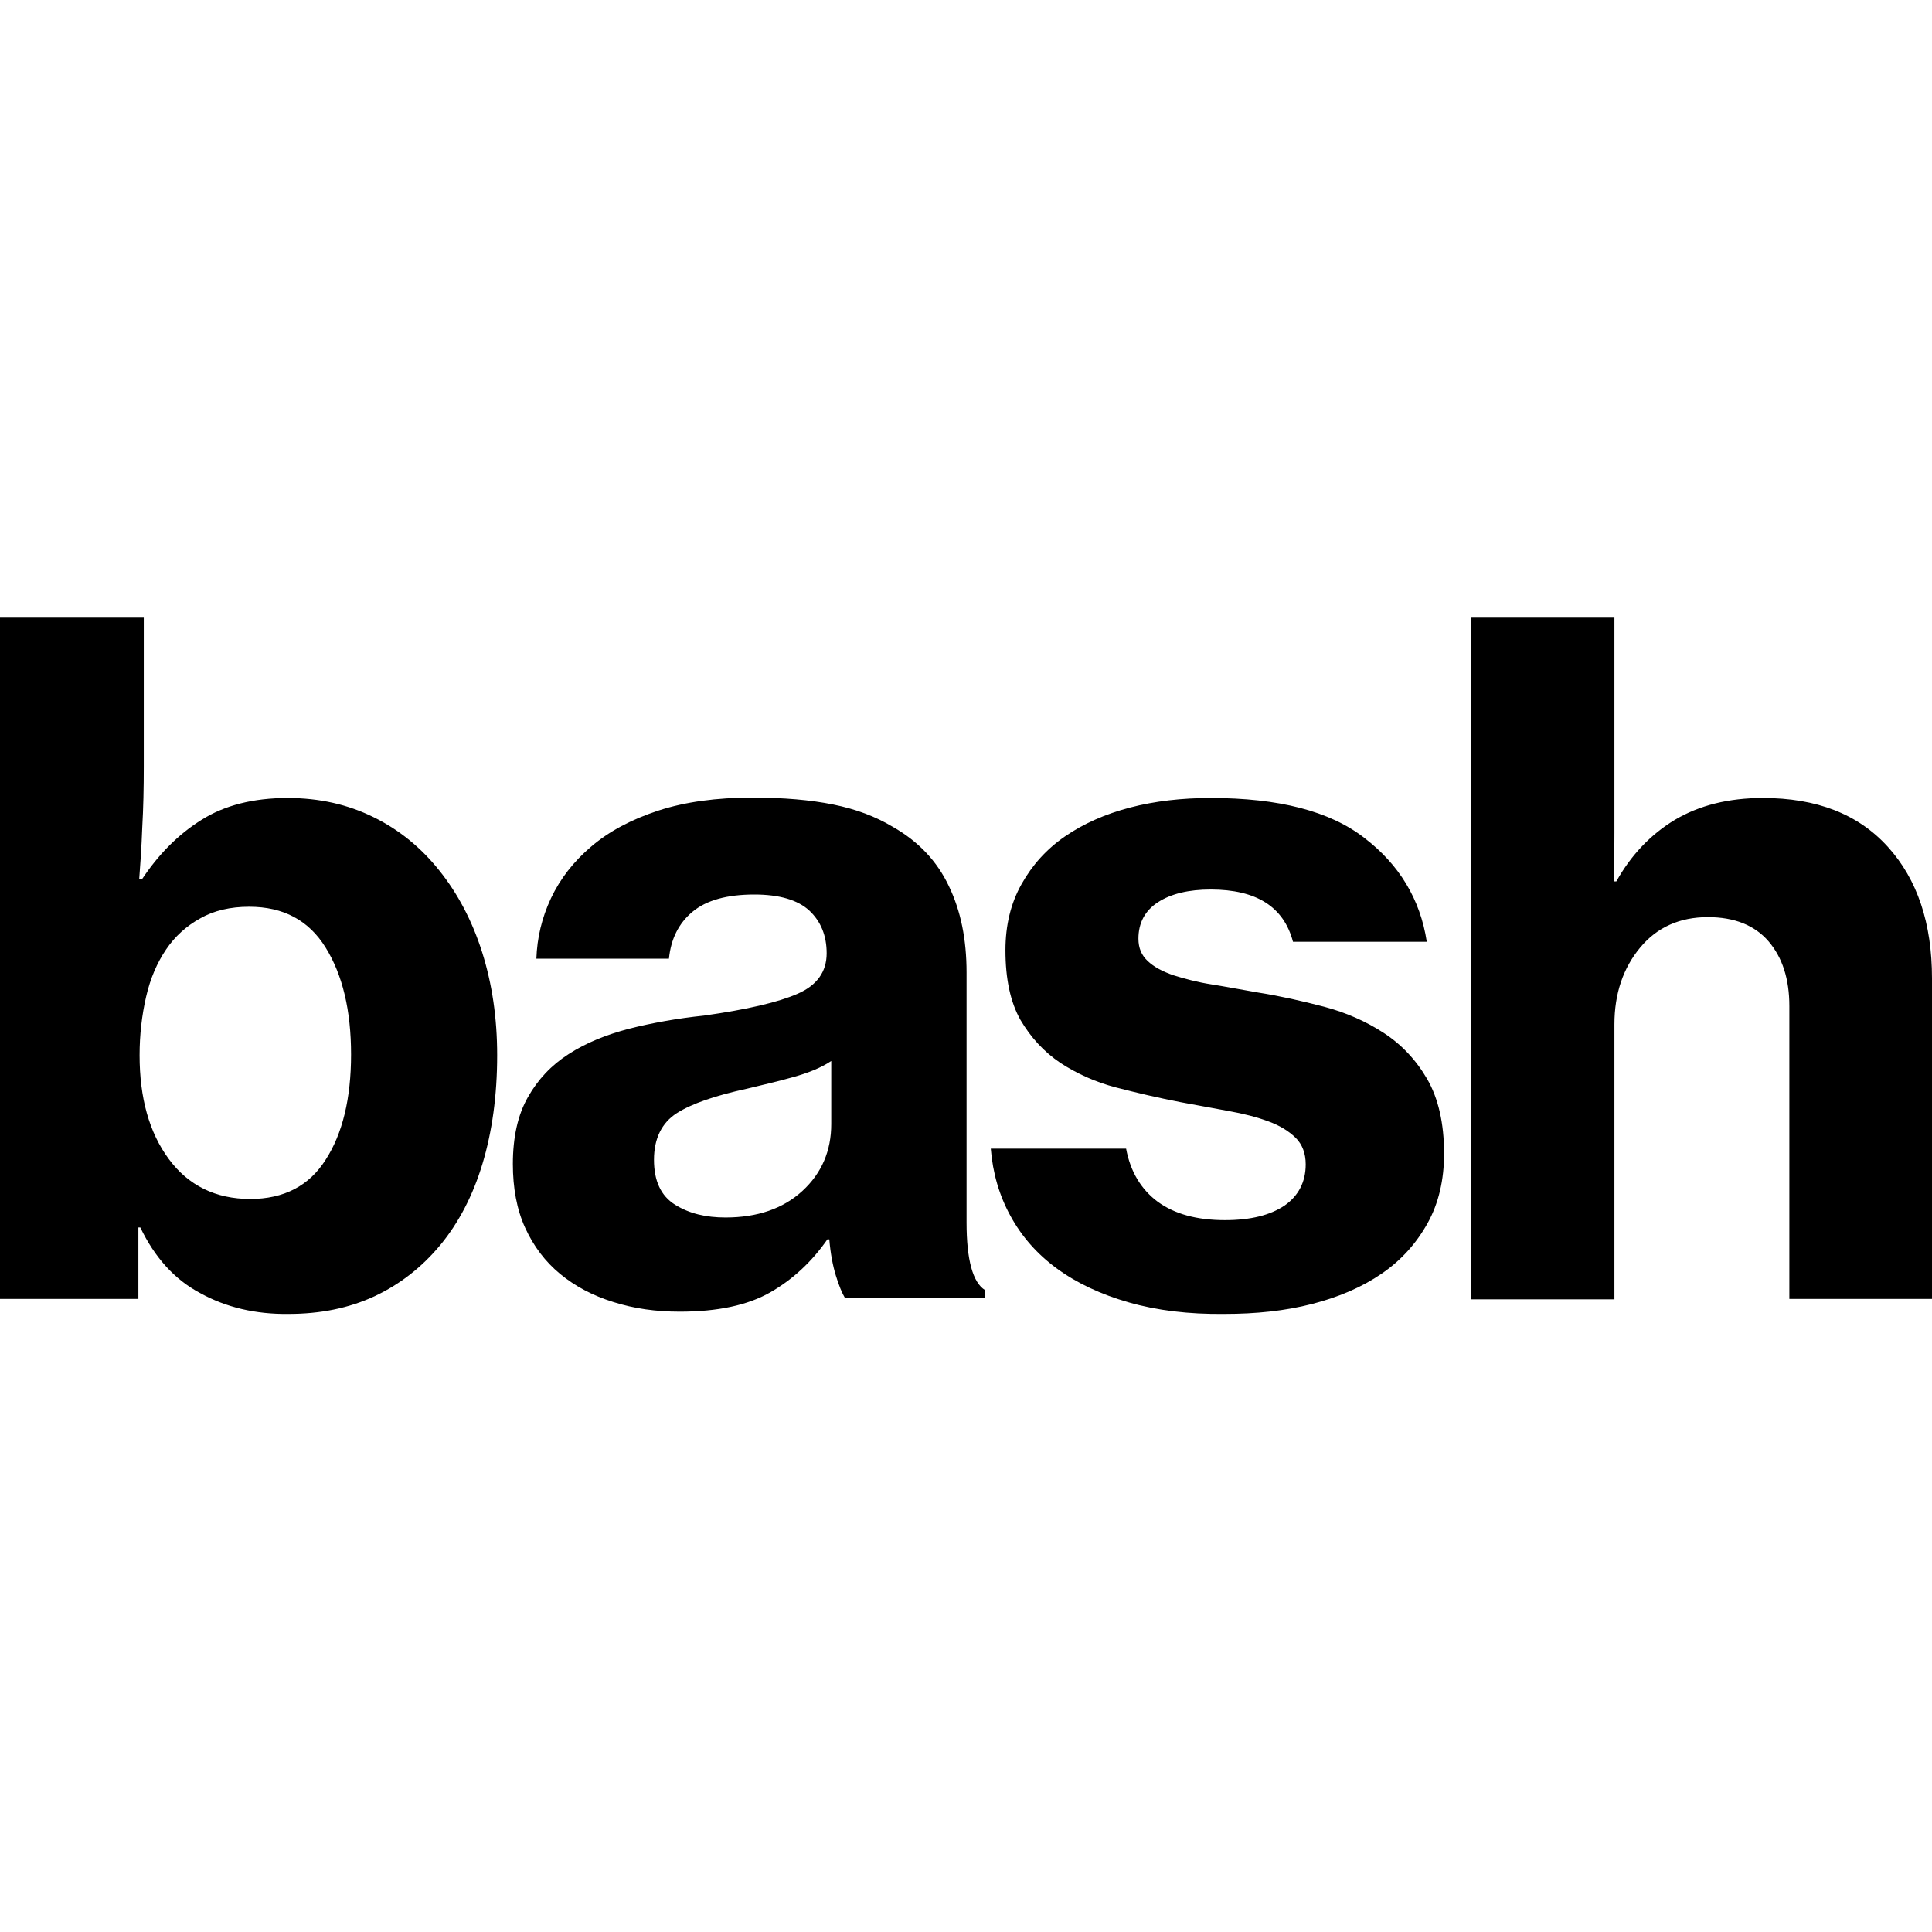 <?xml version="1.0" encoding="iso-8859-1"?><svg height="200px" viewBox="0.0 0.0 24.0 24.0" width="200px" xmlns="http://www.w3.org/2000/svg"><path animation_id="0" d="M2.488 16.064 C2.164 15.893 1.92 15.616 1.743 15.248 L1.719 15.248 L1.719 16.136 L0.0 16.136 L0.0 7.673 L1.786 7.673 L1.786 9.526 C1.786 9.784 1.781 10.037 1.767 10.281 C1.758 10.529 1.743 10.744 1.729 10.925 L1.762 10.925 C1.968 10.615 2.211 10.367 2.503 10.185 C2.789 10.004 3.147 9.913 3.573 9.913 C3.969 9.913 4.322 9.994 4.642 10.152 C4.962 10.309 5.235 10.534 5.459 10.816 C5.684 11.097 5.865 11.436 5.989 11.828 C6.113 12.22 6.176 12.645 6.176 13.108 C6.176 13.61 6.113 14.059 5.994 14.455 C5.875 14.851 5.698 15.19 5.469 15.467 C5.239 15.744 4.967 15.955 4.652 16.103 C4.332 16.251 3.979 16.322 3.582 16.322 C3.176 16.327 2.808 16.241 2.488 16.064 L2.488 16.064 M4.045 14.407 C4.256 14.082 4.361 13.643 4.361 13.099 C4.361 12.554 4.256 12.11 4.045 11.771 C3.835 11.432 3.52 11.264 3.095 11.264 C2.861 11.264 2.656 11.312 2.488 11.408 C2.316 11.503 2.173 11.632 2.063 11.795 C1.953 11.957 1.867 12.153 1.815 12.382 C1.762 12.611 1.734 12.855 1.734 13.108 C1.734 13.638 1.853 14.068 2.097 14.398 C2.34 14.727 2.679 14.894 3.109 14.894 C3.525 14.894 3.84 14.732 4.045 14.407 L4.045 14.407 M10.383 15.845 C10.345 15.721 10.316 15.568 10.302 15.396 L10.278 15.396 C10.082 15.678 9.844 15.897 9.567 16.055 C9.29 16.213 8.917 16.294 8.444 16.294 C8.148 16.294 7.876 16.256 7.618 16.174 C7.36 16.093 7.145 15.979 6.959 15.826 C6.773 15.673 6.629 15.482 6.524 15.253 C6.419 15.023 6.371 14.756 6.371 14.46 C6.371 14.125 6.433 13.848 6.558 13.629 C6.682 13.409 6.849 13.232 7.064 13.094 C7.279 12.955 7.527 12.855 7.814 12.779 C8.1 12.707 8.416 12.65 8.745 12.616 C9.285 12.54 9.672 12.449 9.91 12.344 C10.149 12.239 10.269 12.072 10.269 11.842 C10.269 11.623 10.197 11.446 10.054 11.312 C9.91 11.179 9.681 11.112 9.371 11.112 C9.032 11.112 8.774 11.183 8.602 11.327 C8.43 11.47 8.334 11.666 8.31 11.909 L6.663 11.909 C6.672 11.651 6.73 11.403 6.844 11.159 C6.959 10.916 7.126 10.701 7.346 10.515 C7.565 10.328 7.842 10.18 8.177 10.07 C8.511 9.961 8.903 9.908 9.347 9.908 C9.734 9.908 10.068 9.937 10.35 9.994 C10.632 10.051 10.875 10.142 11.09 10.271 C11.41 10.453 11.639 10.696 11.787 11.007 C11.936 11.317 12.007 11.67 12.007 12.081 L12.007 15.186 C12.007 15.649 12.084 15.931 12.236 16.026 L12.236 16.127 L10.498 16.127 C10.46 16.064 10.421 15.969 10.383 15.845 L10.383 15.845 M9.968 14.794 C10.207 14.574 10.326 14.297 10.326 13.963 L10.326 13.18 C10.197 13.266 10.039 13.328 9.853 13.38 C9.667 13.433 9.476 13.476 9.28 13.524 C8.884 13.61 8.592 13.71 8.406 13.829 C8.22 13.949 8.124 14.144 8.124 14.407 C8.124 14.67 8.21 14.856 8.387 14.966 C8.564 15.076 8.769 15.124 9.013 15.124 C9.409 15.124 9.729 15.014 9.968 14.794 L9.968 14.794 M14.023 16.179 C13.674 16.079 13.378 15.94 13.13 15.759 C12.881 15.577 12.69 15.358 12.552 15.104 C12.413 14.851 12.332 14.57 12.308 14.269 L13.989 14.269 C14.042 14.555 14.176 14.775 14.381 14.928 C14.591 15.081 14.868 15.157 15.217 15.157 C15.537 15.157 15.78 15.095 15.957 14.976 C16.129 14.856 16.22 14.684 16.22 14.464 C16.22 14.326 16.177 14.216 16.096 14.135 C16.014 14.054 15.9 13.982 15.756 13.93 C15.613 13.877 15.446 13.834 15.26 13.801 C15.073 13.767 14.873 13.729 14.663 13.691 C14.39 13.638 14.123 13.576 13.865 13.509 C13.607 13.442 13.378 13.337 13.173 13.204 C12.967 13.065 12.805 12.888 12.676 12.669 C12.552 12.449 12.49 12.162 12.49 11.804 C12.49 11.494 12.556 11.221 12.69 10.983 C12.824 10.744 13.001 10.548 13.23 10.39 C13.459 10.233 13.727 10.113 14.037 10.032 C14.347 9.951 14.682 9.913 15.04 9.913 C15.881 9.913 16.521 10.075 16.95 10.41 C17.38 10.739 17.643 11.169 17.724 11.699 L16.062 11.699 C15.947 11.264 15.608 11.05 15.04 11.05 C14.768 11.05 14.548 11.102 14.386 11.207 C14.223 11.312 14.142 11.465 14.142 11.661 C14.142 11.776 14.18 11.866 14.257 11.938 C14.333 12.01 14.438 12.067 14.577 12.115 C14.715 12.158 14.873 12.201 15.054 12.229 C15.236 12.258 15.432 12.296 15.632 12.33 C15.904 12.373 16.177 12.435 16.449 12.506 C16.721 12.578 16.97 12.688 17.189 12.831 C17.409 12.974 17.59 13.165 17.729 13.404 C17.867 13.643 17.939 13.953 17.939 14.331 C17.939 14.656 17.872 14.947 17.734 15.195 C17.595 15.444 17.409 15.654 17.165 15.821 C16.922 15.988 16.635 16.112 16.301 16.198 C15.967 16.284 15.604 16.322 15.207 16.322 C14.768 16.327 14.371 16.279 14.023 16.179 L14.023 16.179 M20.055 10.118 L20.055 10.347 C20.055 10.438 20.055 10.539 20.05 10.644 C20.045 10.749 20.045 10.854 20.045 10.949 L20.079 10.949 C20.26 10.624 20.504 10.367 20.805 10.185 C21.11 10.004 21.473 9.913 21.899 9.913 C22.567 9.913 23.083 10.113 23.451 10.519 C23.819 10.925 24.0 11.47 24.0 12.153 L24.0 16.136 L22.228 16.136 L22.228 12.497 C22.228 12.162 22.142 11.895 21.97 11.694 C21.798 11.494 21.545 11.393 21.216 11.393 C20.867 11.393 20.585 11.518 20.375 11.771 C20.165 12.024 20.055 12.339 20.055 12.726 L20.055 16.141 L18.269 16.141 L18.269 7.673 L20.055 7.673 L20.055 10.004 L20.055 10.118" fill="black" fill-opacity="1.0" filling="0"/></svg>